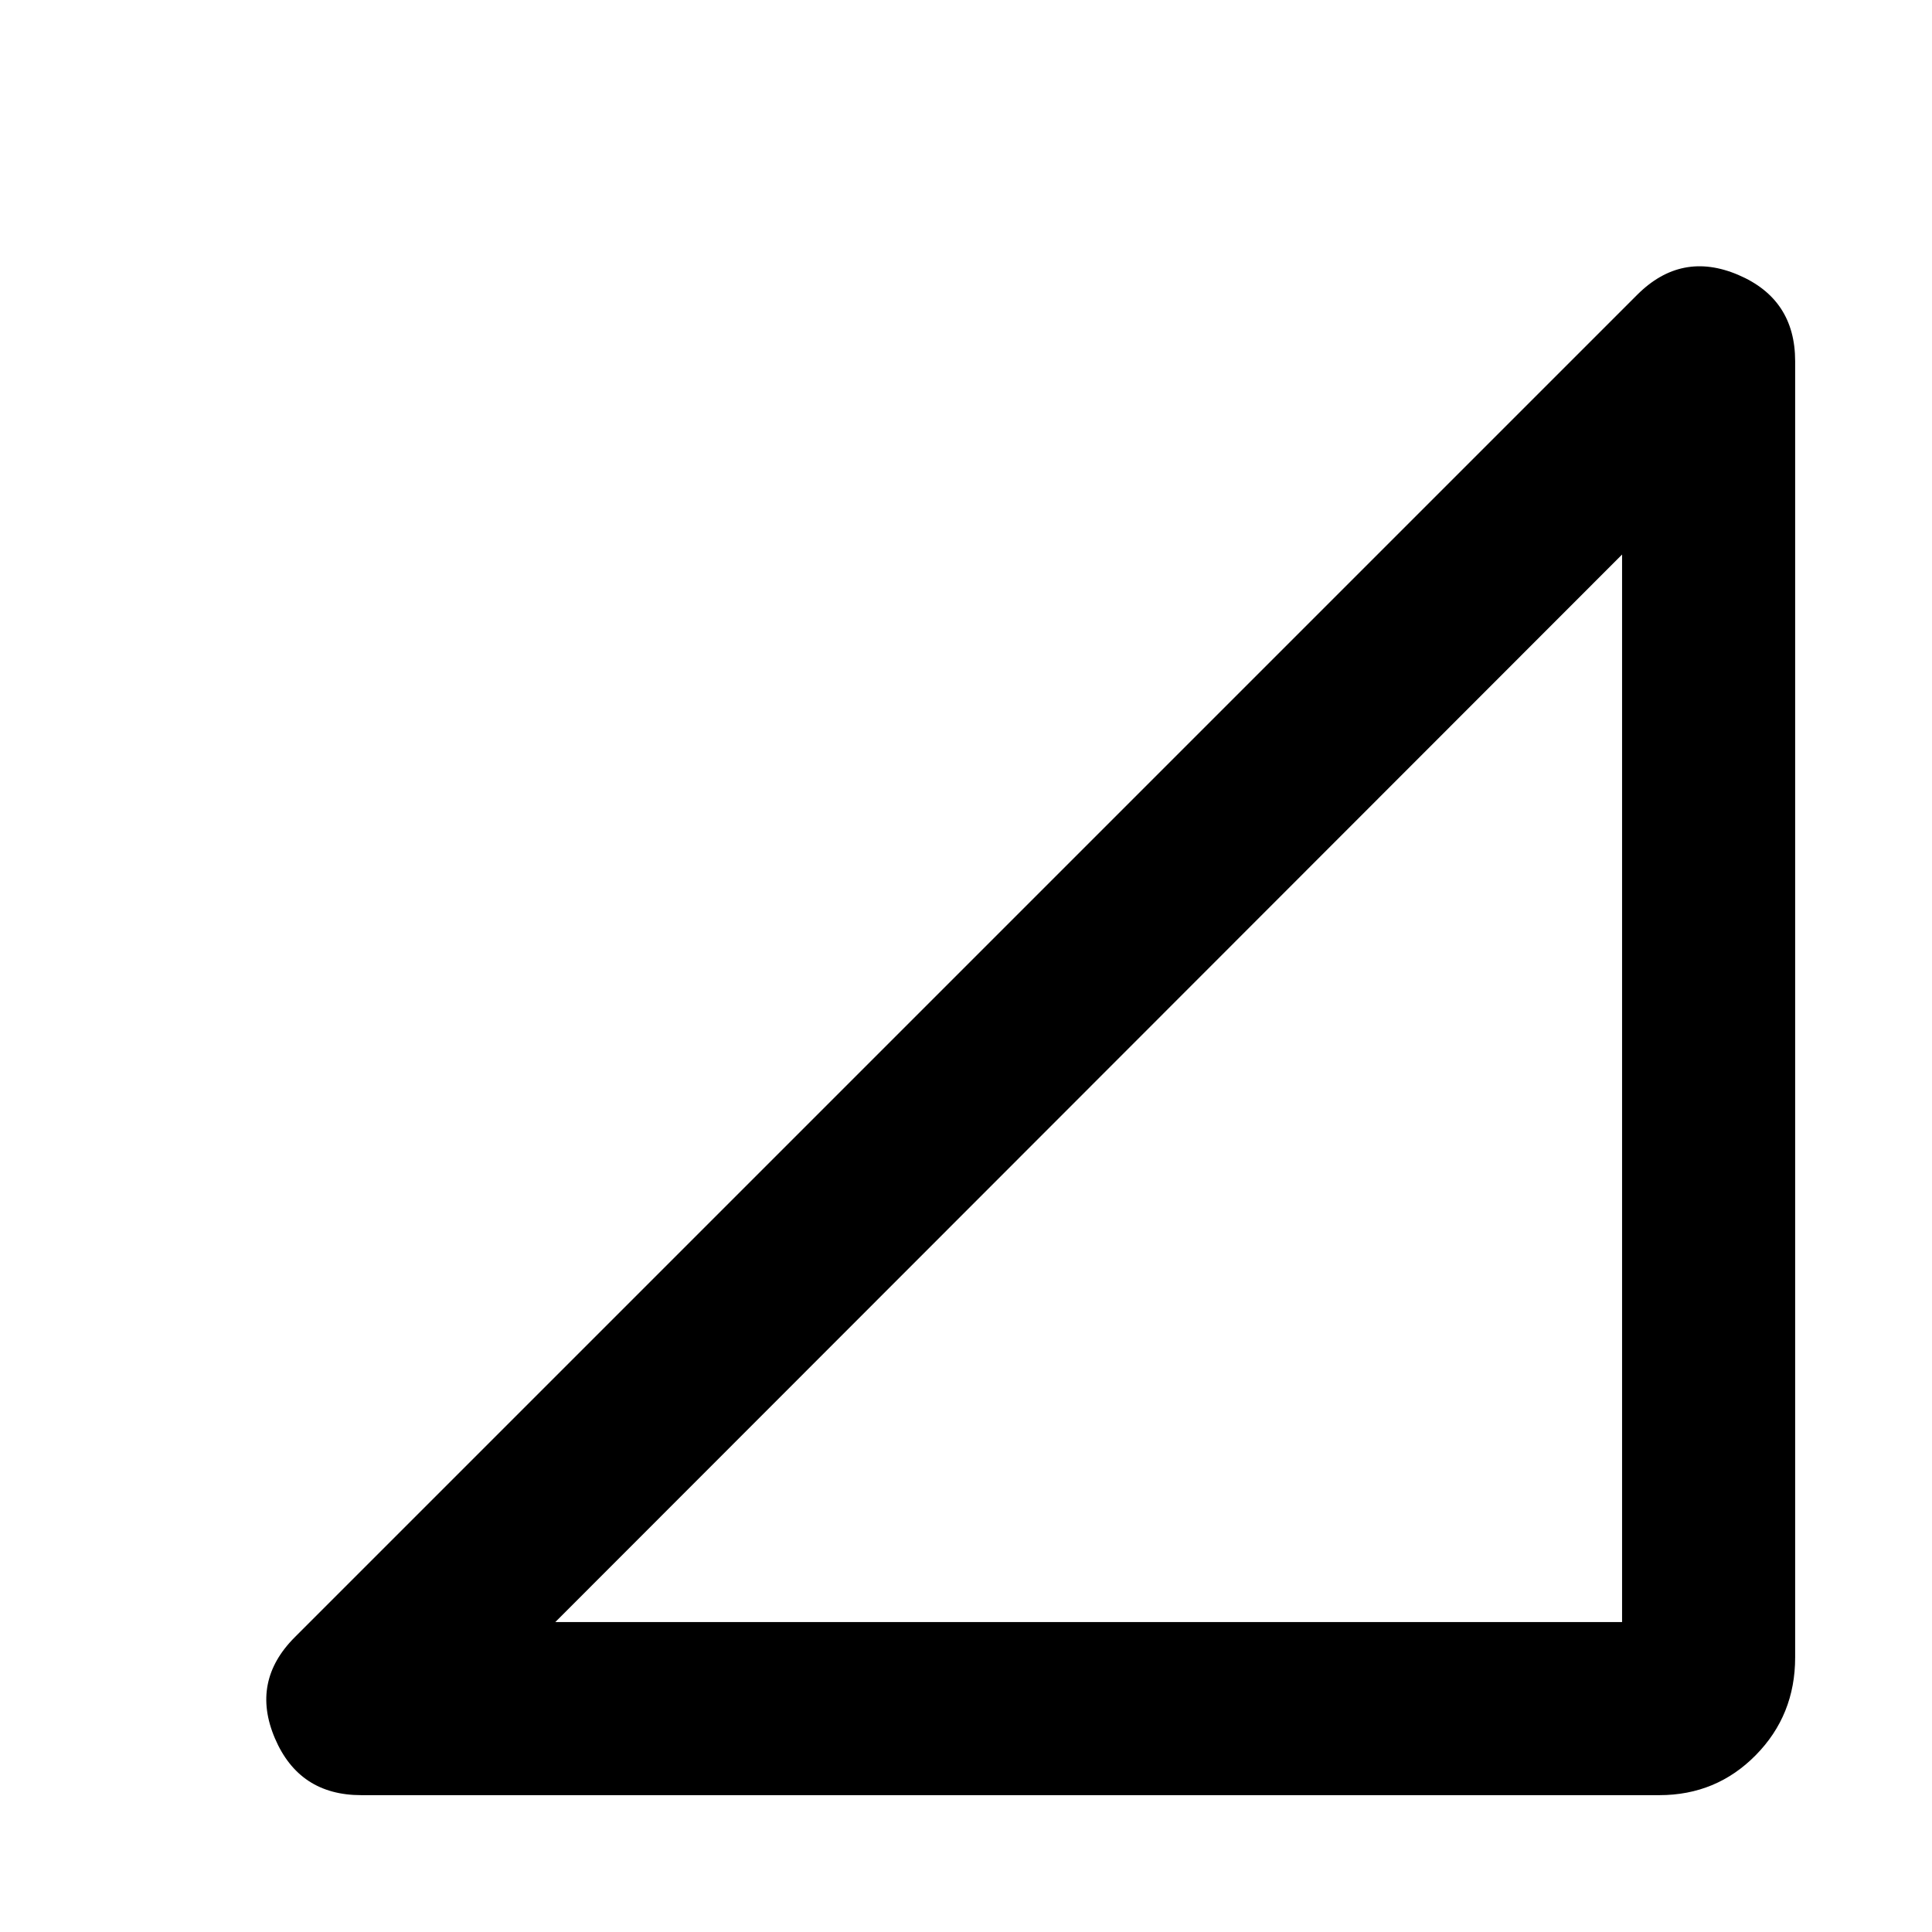 <svg xmlns="http://www.w3.org/2000/svg" height="24" viewBox="0 -960 960 960" width="24"><path d="M179.46-68q-30.82 0-42.87-28.27-12.05-28.27 9.87-50.19l667.08-667.08q21.92-21.92 50.19-9.87Q892-811.36 892-780.54v644.08q0 28.72-19.58 48.59Q852.84-68 824.54-68H179.46Zm96.46-86H806v-530.46L275.92-154Z"/></svg>